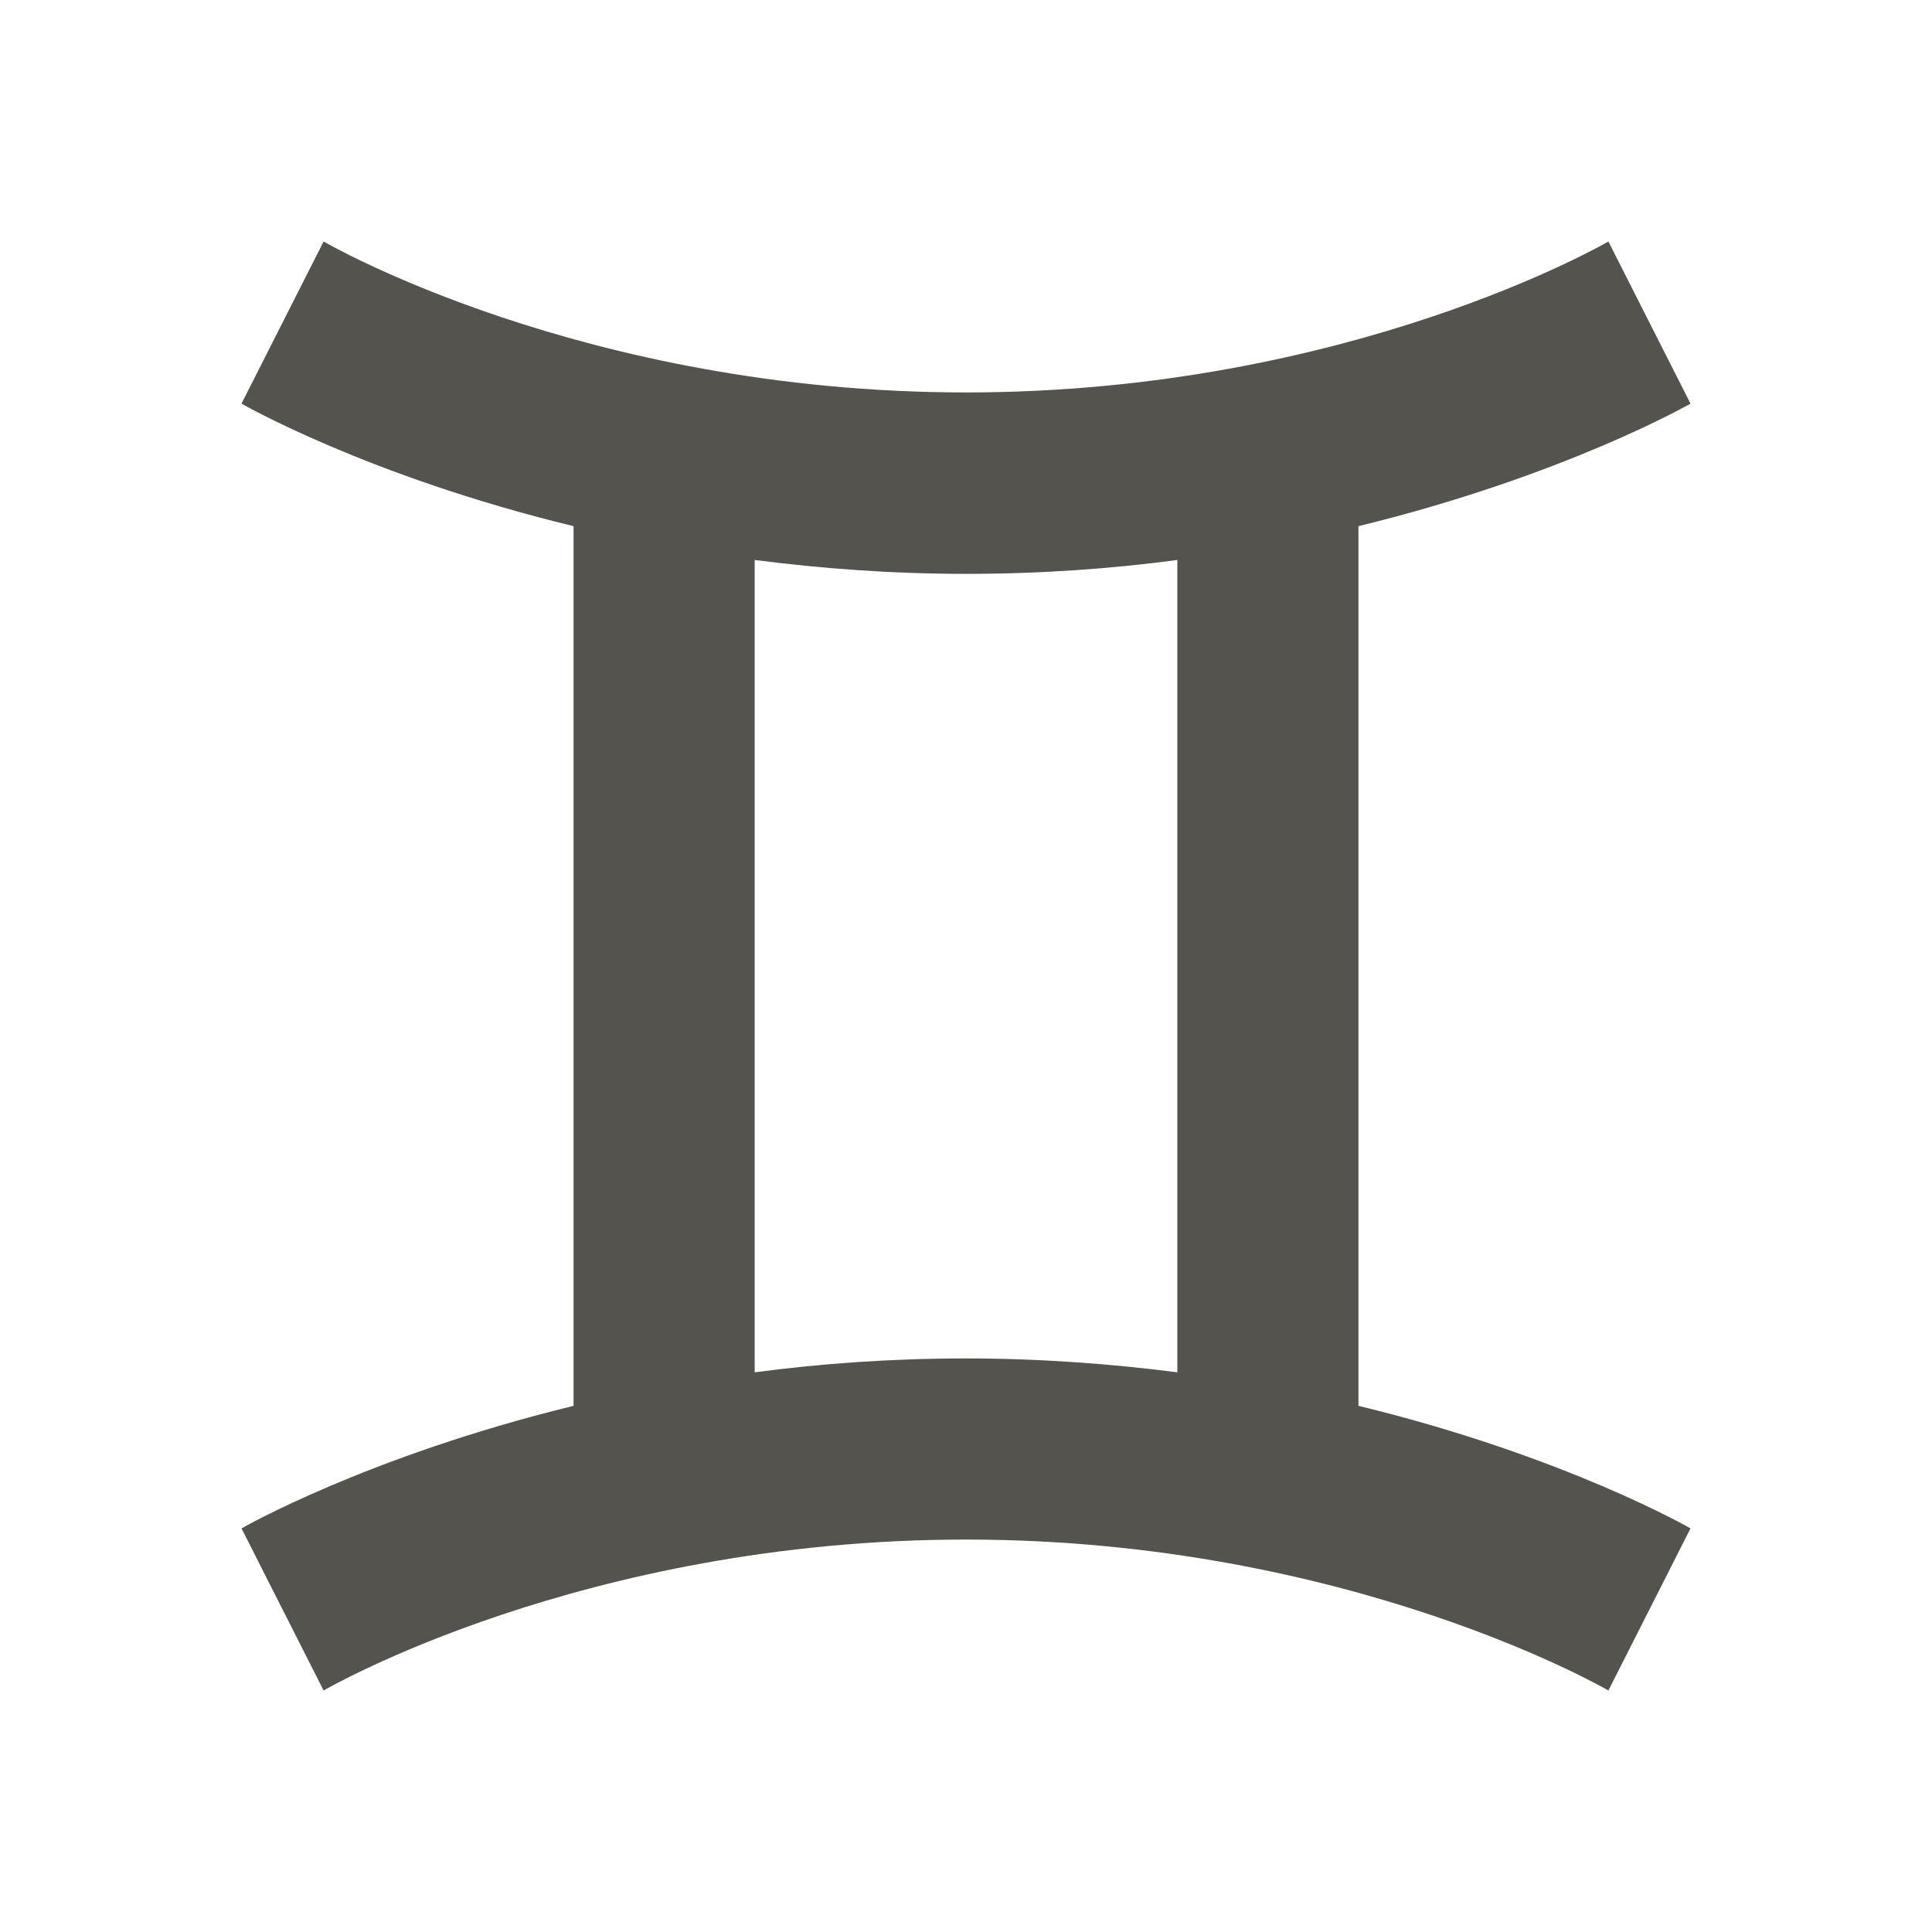 <svg xmlns="http://www.w3.org/2000/svg" viewBox="0 0 64 64"><defs fill="#55534E"></defs><path d="m45,17.43c6.84-1.67,11-4.06,11-4.06l-2.72-5.37s-8.56,5-21.28,5-21.28-5-21.28-5l-2.72,5.37s4.16,2.4,11,4.06v29.14c-6.84,1.67-11,4.06-11,4.06l2.72,5.37s8.56-5,21.28-5,21.28,5,21.28,5l2.72-5.37s-4.16-2.4-11-4.06v-29.14Zm-20,28.03v-26.91c2.18.28,4.52.46,7,.46s4.82-.17,7-.46v26.91c-2.18-.28-4.52-.46-7-.46s-4.82.17-7,.46Z" fill="#55534E"></path></svg>